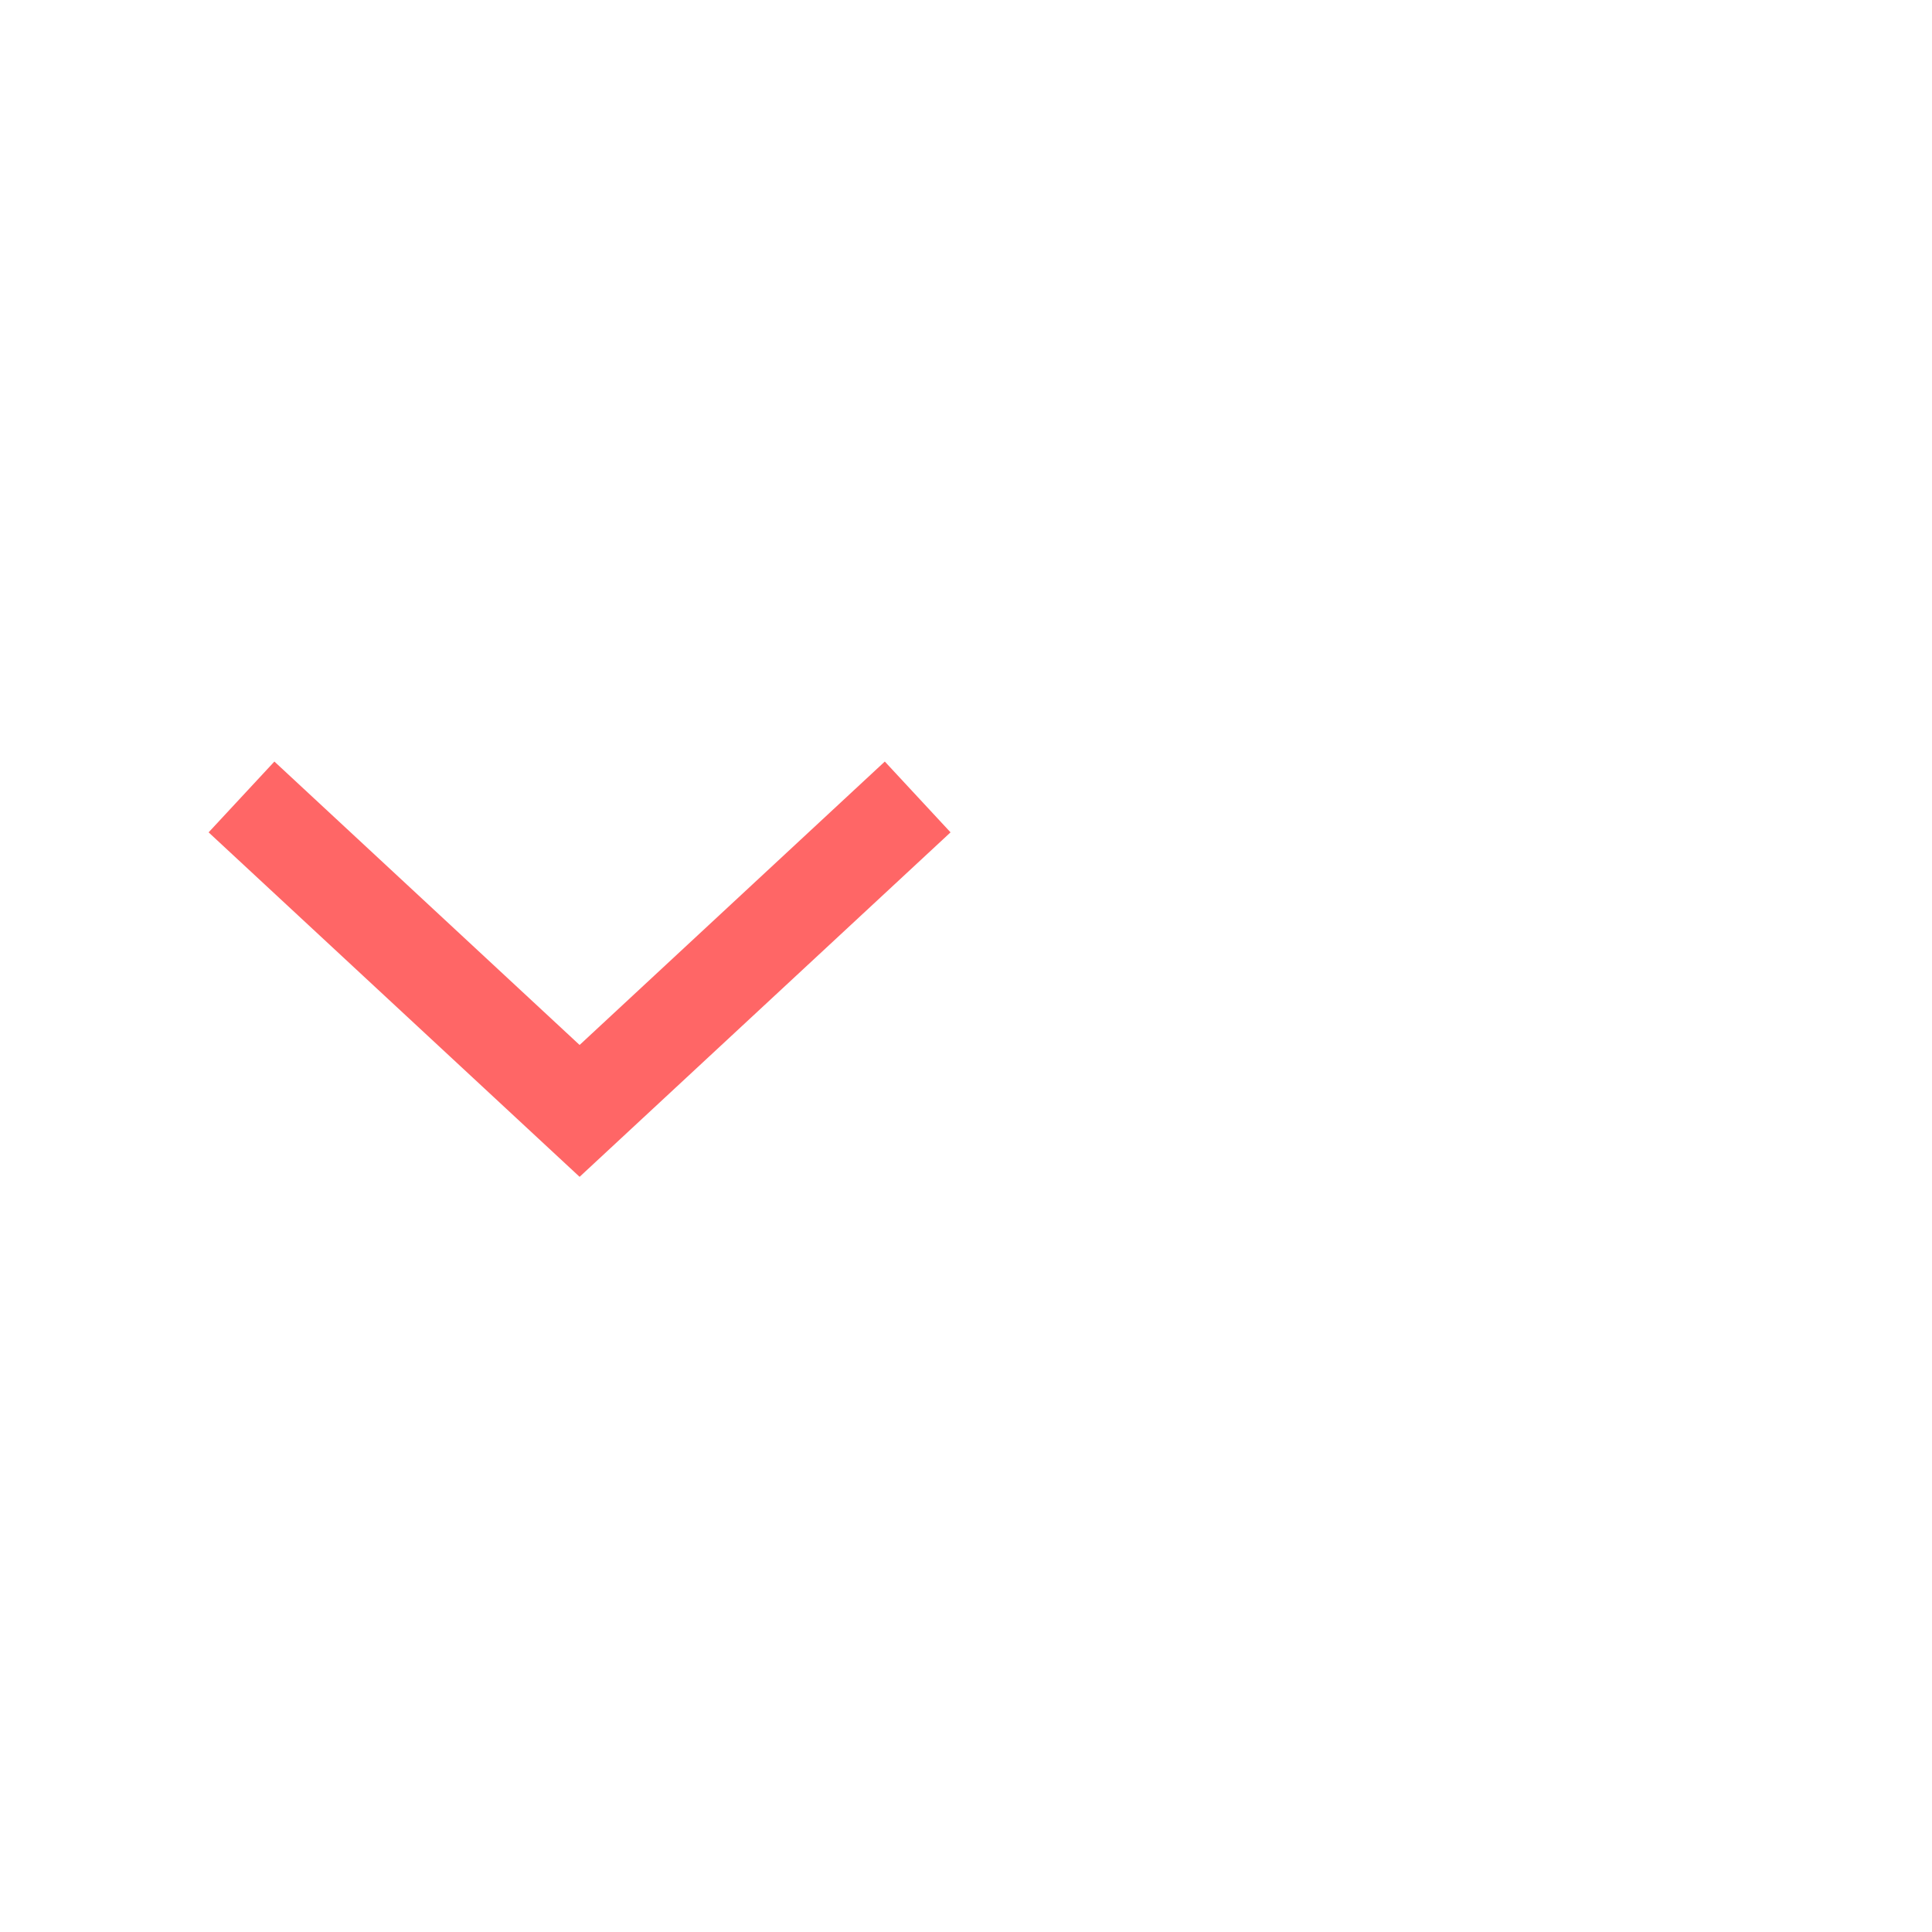 <svg width="40" height="40" viewBox="0 0 40 40" fill="none" xmlns="http://www.w3.org/2000/svg">
<path fill-rule="evenodd" clip-rule="evenodd" d="M12 24.365L4.319 17.233L5.681 15.767L12 21.635L18.319 15.767L19.68 17.233L12 24.365Z" fill="#FF6666"/>
</svg>
